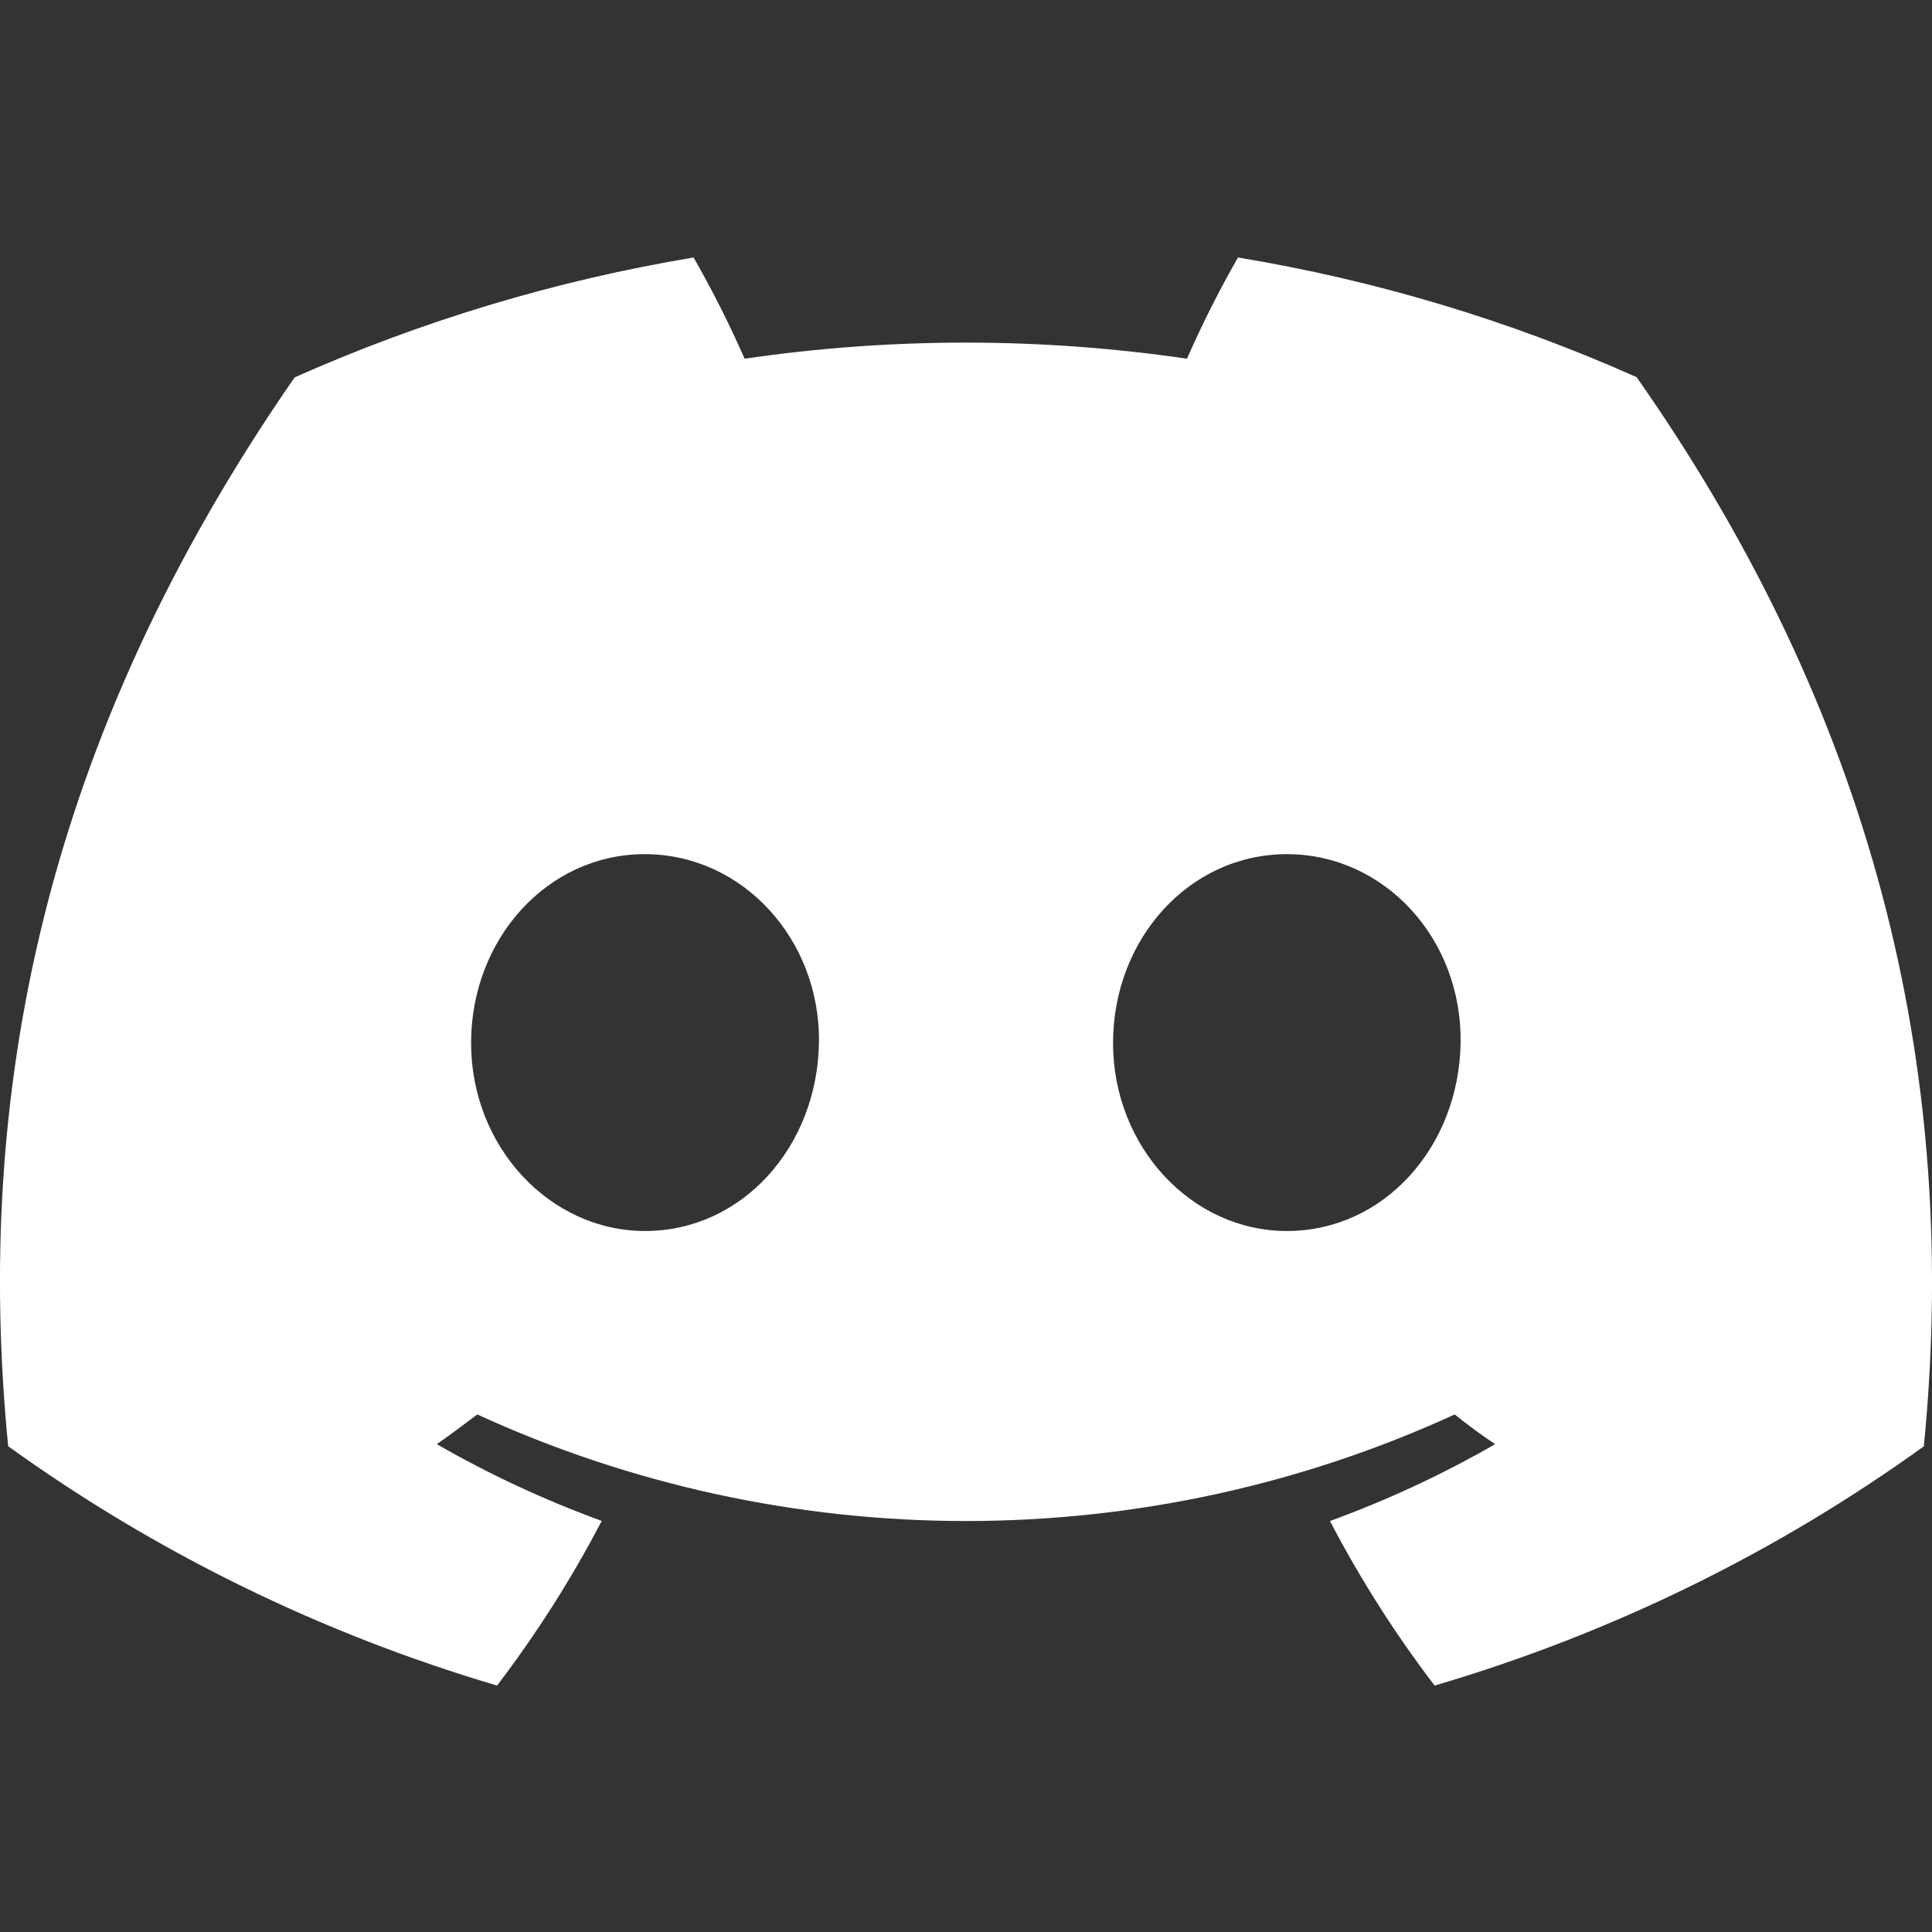 <svg width="18" height="18" viewBox="0 0 18 18" fill="none" xmlns="http://www.w3.org/2000/svg">
<rect x="0" y="0" width="18" height="18" fill="#333333" stroke="none"/>
<path d="M15.248 3.514C14.065 2.986 12.817 2.611 11.534 2.399C11.359 2.705 11.2 3.02 11.059 3.342C9.692 3.142 8.303 3.142 6.937 3.342C6.796 3.02 6.637 2.705 6.462 2.399C5.178 2.613 3.929 2.989 2.745 3.516C0.395 6.907 -0.242 10.214 0.076 13.474C1.453 14.466 2.993 15.22 4.631 15.704C5 15.22 5.326 14.707 5.606 14.17C5.074 13.976 4.56 13.737 4.07 13.455C4.199 13.364 4.325 13.27 4.447 13.178C5.871 13.832 7.426 14.171 9 14.171C10.574 14.171 12.129 13.832 13.553 13.178C13.676 13.277 13.802 13.37 13.93 13.455C13.439 13.737 12.924 13.977 12.391 14.171C12.671 14.708 12.997 15.221 13.366 15.704C15.005 15.222 16.547 14.468 17.924 13.475V13.475C18.297 9.695 17.285 6.419 15.248 3.514ZM6.01 11.469C5.122 11.469 4.389 10.684 4.389 9.717C4.389 8.751 5.097 7.958 6.007 7.958C6.917 7.958 7.645 8.751 7.63 9.717C7.614 10.684 6.915 11.469 6.01 11.469ZM11.99 11.469C11.101 11.469 10.37 10.684 10.37 9.717C10.37 8.751 11.078 7.958 11.99 7.958C12.902 7.958 13.624 8.751 13.608 9.717C13.593 10.684 12.895 11.469 11.99 11.469Z" fill="white"/>
</svg>
